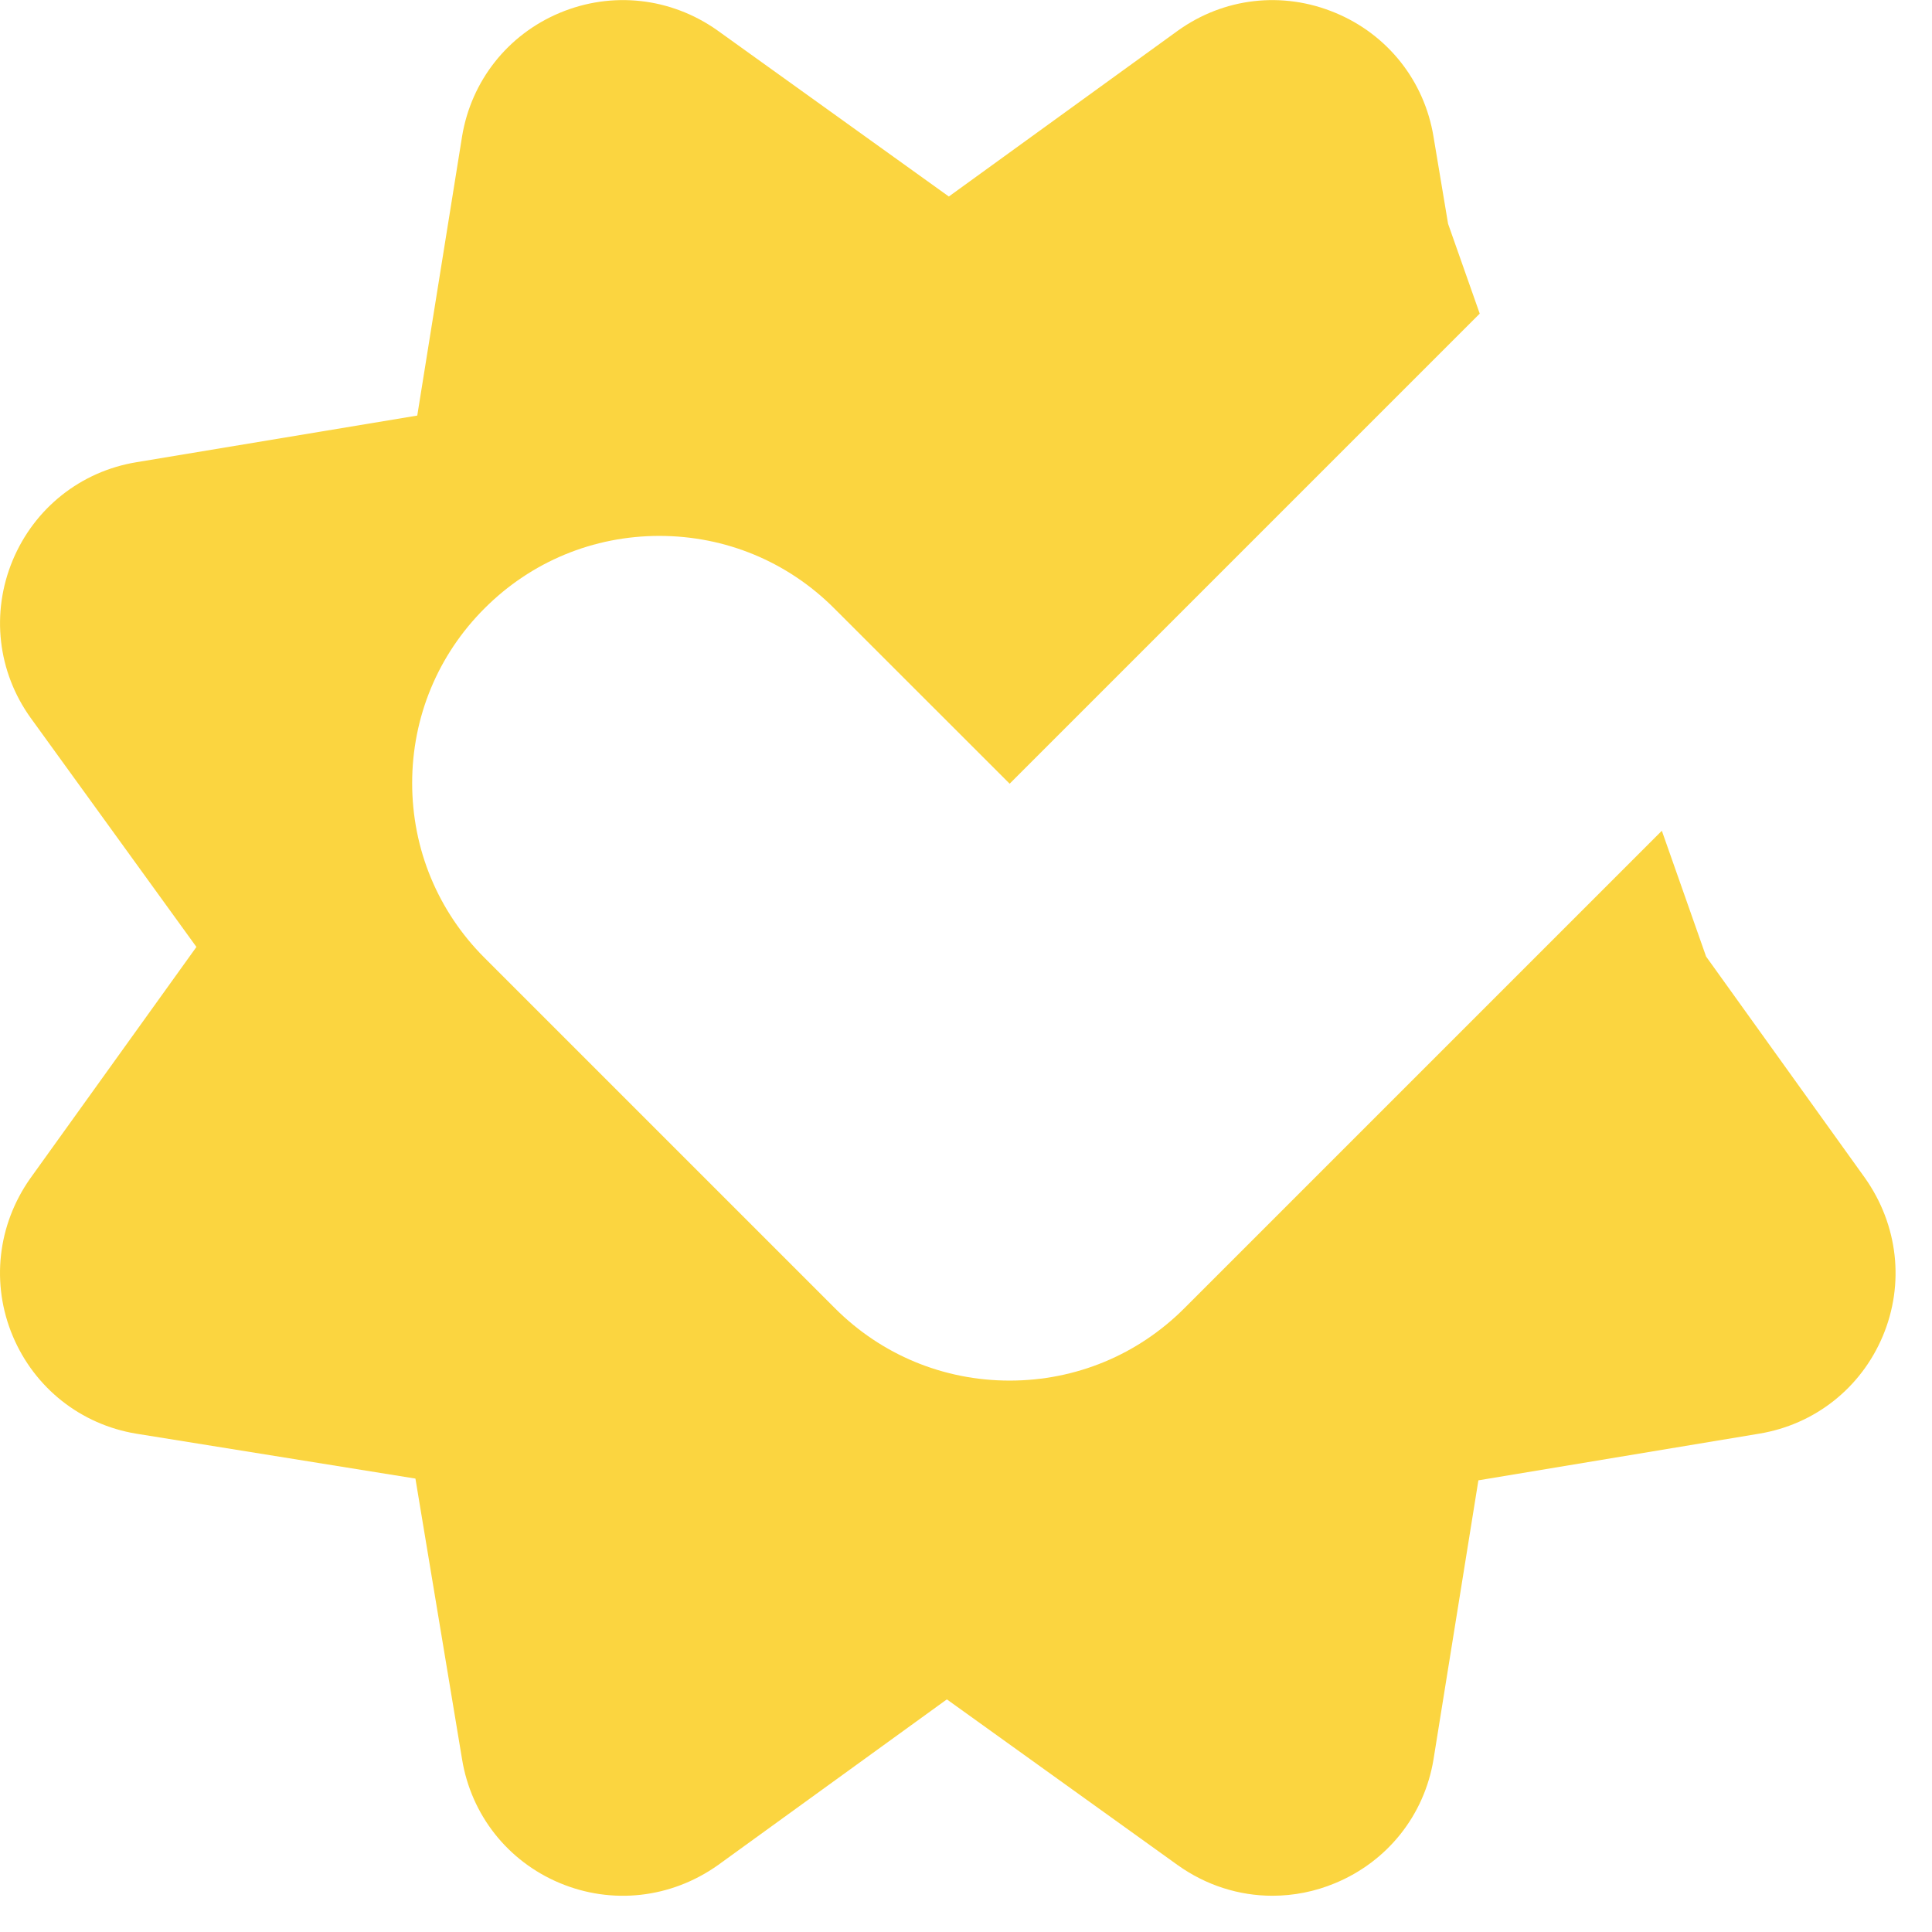 <?xml version="1.0" encoding="UTF-8" standalone="no"?><svg width='42' height='42' viewBox='0 0 42 42' fill='none' xmlns='http://www.w3.org/2000/svg'>
<path d='M37.089 20.794L36.127 18.06L25.749 28.438C24.735 29.454 23.384 30.013 21.949 30.013C20.514 30.013 19.163 29.454 18.149 28.438L10.535 20.824C9.519 19.81 8.96 18.459 8.96 17.024C8.96 15.589 9.519 14.238 10.535 13.224C11.549 12.209 12.899 11.65 14.334 11.65C15.77 11.65 17.12 12.209 18.134 13.224L21.949 17.037L32.168 6.818L31.48 4.865L31.163 2.97C30.964 1.755 30.163 0.748 29.025 0.277C27.882 -0.198 26.607 -0.051 25.605 0.667L20.627 4.272L15.592 0.658C14.582 -0.055 13.303 -0.196 12.167 0.28C11.038 0.753 10.244 1.758 10.045 2.966L9.071 9.034L2.967 10.048C1.754 10.247 0.747 11.048 0.274 12.185C-0.199 13.327 -0.052 14.606 0.667 15.607L4.27 20.586L0.656 25.62C-0.055 26.631 -0.199 27.912 0.278 29.046C0.753 30.174 1.756 30.968 2.963 31.167L9.031 32.143L10.045 38.245C10.243 39.456 11.038 40.462 12.167 40.935C13.304 41.411 14.585 41.27 15.605 40.548L20.584 36.943L25.605 40.548C26.22 40.986 26.935 41.212 27.66 41.212C28.12 41.212 28.583 41.123 29.025 40.938C30.165 40.465 30.964 39.459 31.163 38.249L32.139 32.181L38.241 31.167C39.452 30.968 40.456 30.174 40.93 29.046C41.407 27.912 41.265 26.631 40.543 25.608L37.089 20.794Z' fill='#FBD540'/>
</svg>
